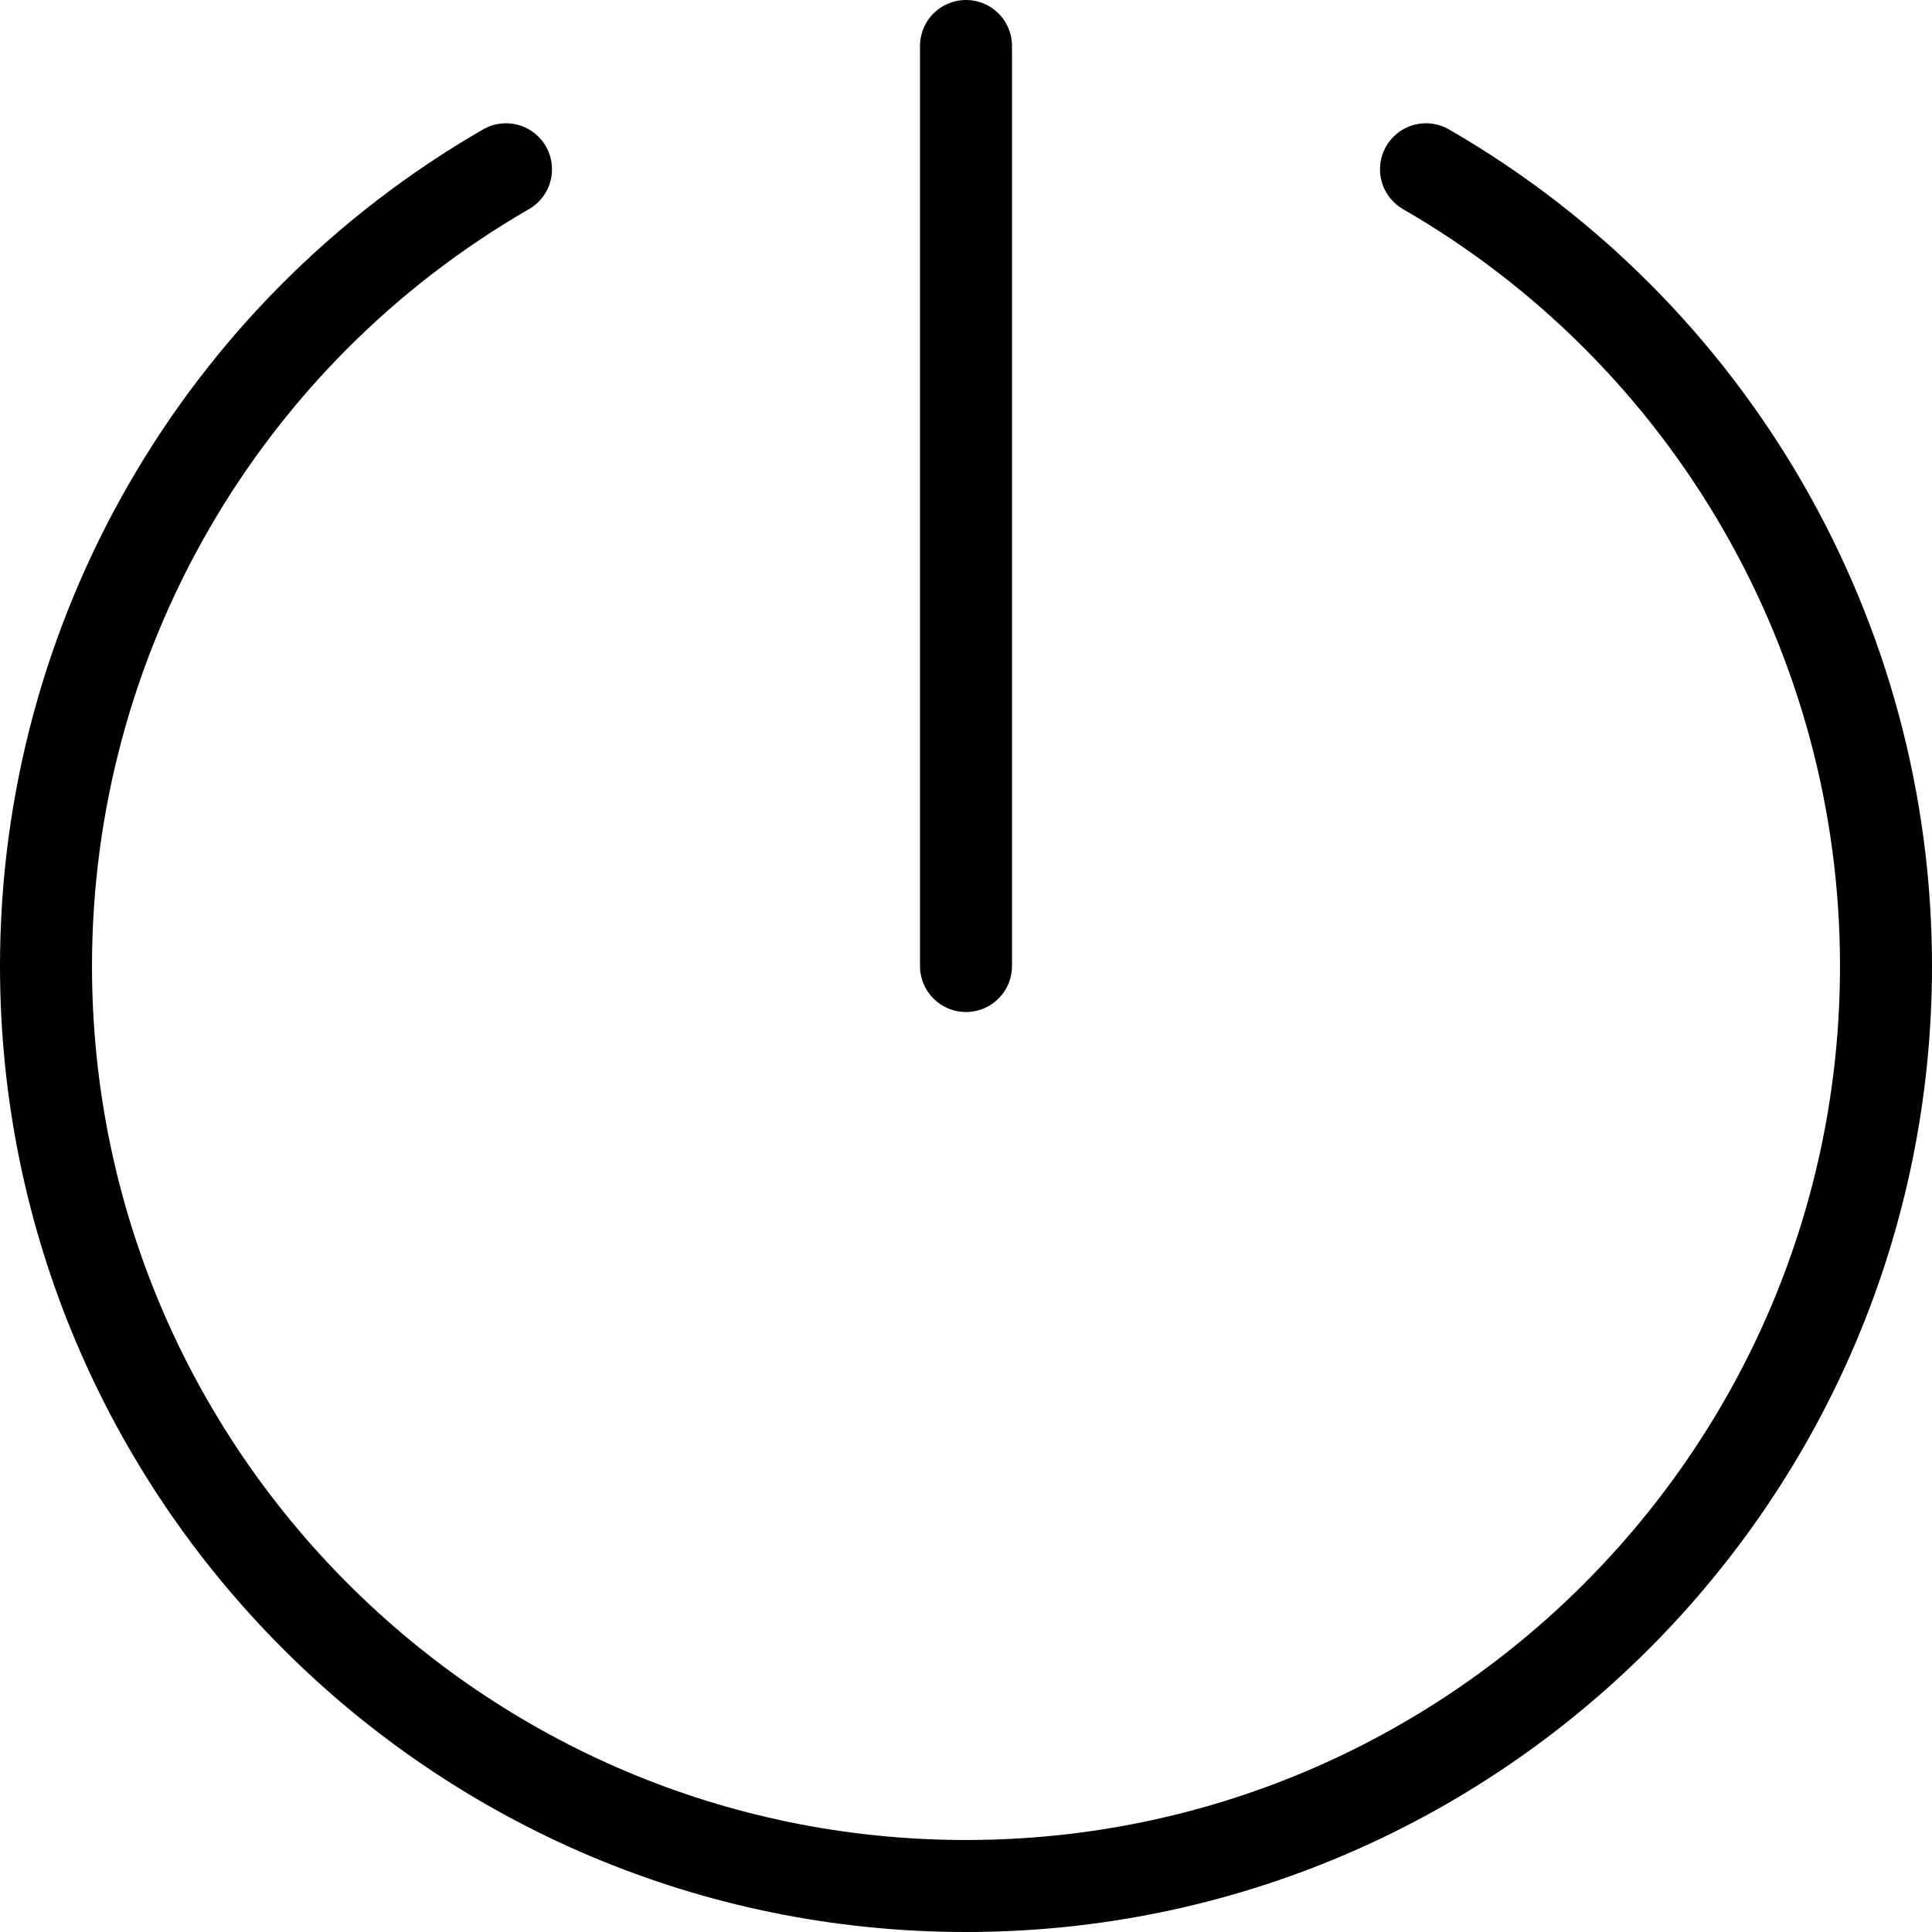 <?xml version="1.0" encoding="UTF-8" standalone="no"?><!DOCTYPE svg PUBLIC "-//W3C//DTD SVG 1.1//EN" "http://www.w3.org/Graphics/SVG/1.1/DTD/svg11.dtd"><svg width="100%" height="100%" viewBox="0 0 21 21" version="1.1" xmlns="http://www.w3.org/2000/svg" xmlns:xlink="http://www.w3.org/1999/xlink" xml:space="preserve" xmlns:serif="http://www.serif.com/" style="fill-rule:evenodd;clip-rule:evenodd;stroke-linecap:round;stroke-linejoin:round;"><path d="M15.5,1.84c3.094,1.786 5,5.087 5,8.66c0,5.519 -4.481,10 -10,10c-5.519,0 -10,-4.481 -10,-10c0,-3.573 1.906,-6.874 5,-8.66" style="fill:none;stroke:#000;stroke-width:1px;"/><path d="M10.5,10.5l0,-10" style="fill:none;stroke:#000;stroke-width:1px;"/></svg>